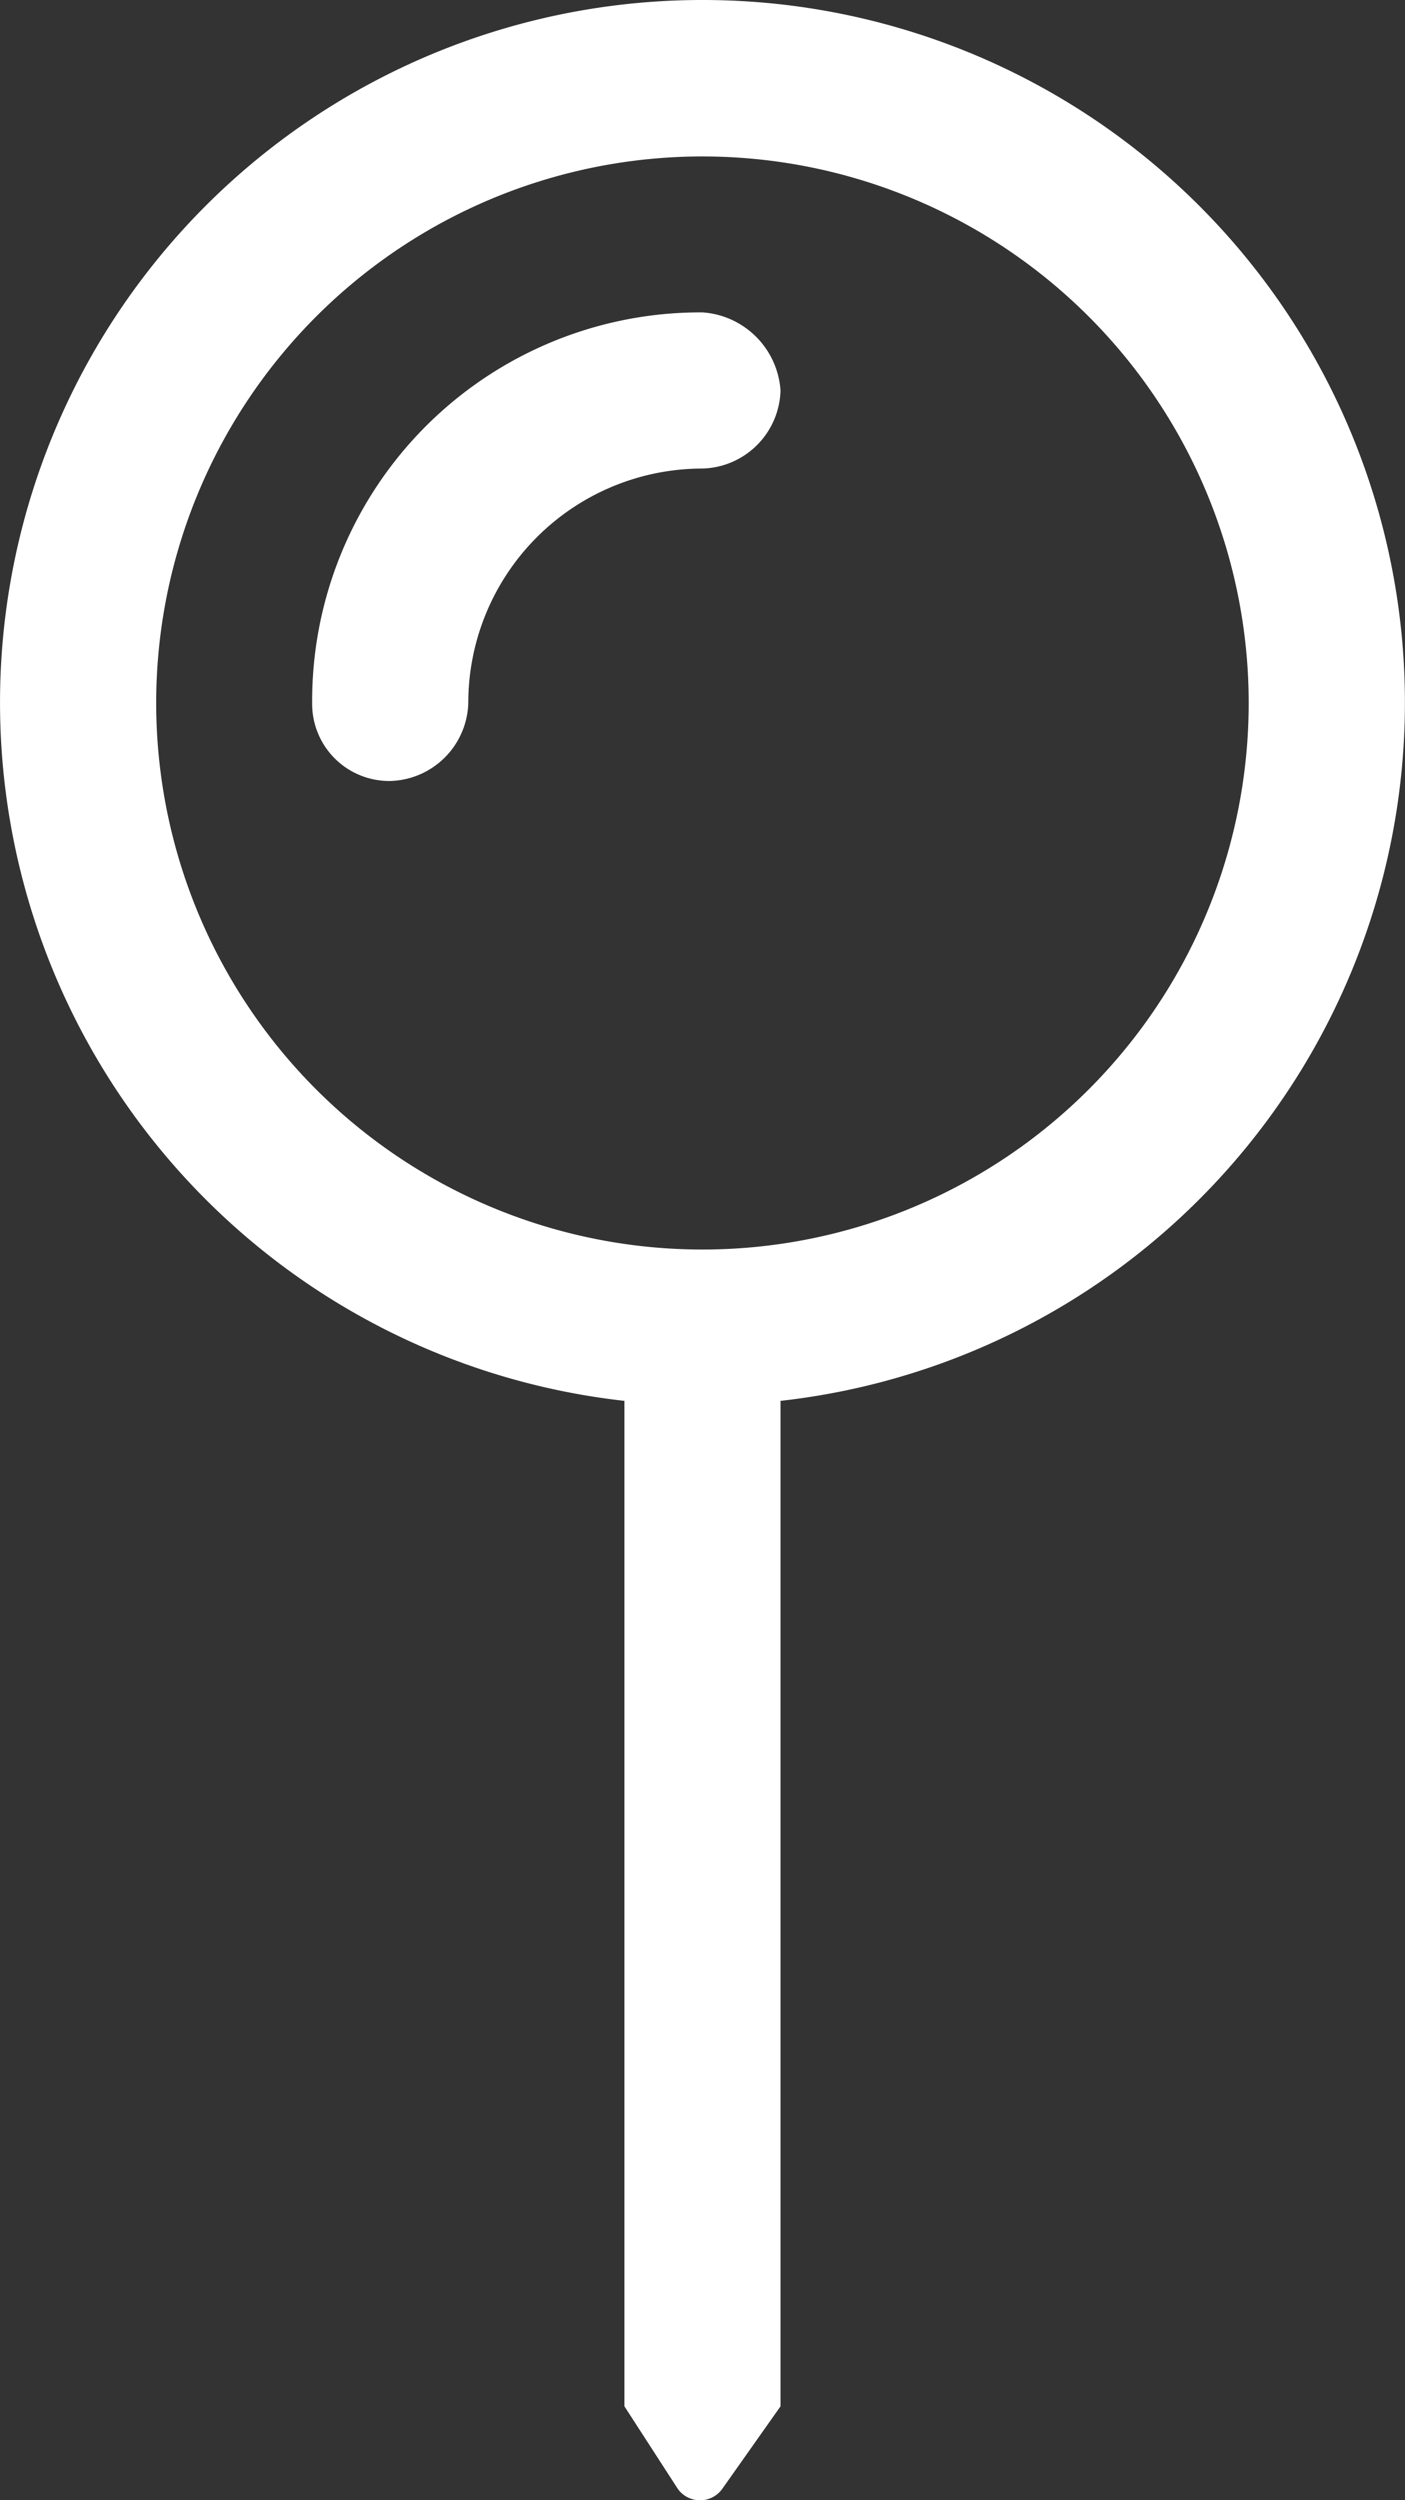 <svg xmlns="http://www.w3.org/2000/svg" width="24.692" height="43.917" viewBox="0 0 24.692 43.917">
  <rect x="0" y="0" width="24.692" height="43.917" fill="#333333" stroke="none"/>
  <g id="Group_3576" data-name="Group 3576" transform="translate(0 4)">
    <path id="Path_33" data-name="Path 33" d="M137.61,123.826a12.341,12.341,0,0,0-1.372,24.606v17.661l.943,1.457a.481.481,0,0,0,.771,0l1.029-1.457V148.432a12.341,12.341,0,0,0-1.372-24.606m0,21.948a9.6,9.6,0,1,1,0-19.2,9.6,9.6,0,1,1,0,19.2m0-16.461a6.824,6.824,0,0,0-6.859,6.859,1.355,1.355,0,0,0,1.372,1.372,1.411,1.411,0,0,0,1.372-1.372,4.116,4.116,0,0,1,4.115-4.116,1.41,1.41,0,0,0,1.372-1.371,1.475,1.475,0,0,0-1.372-1.372" transform="translate(-125.264 -127.826)" fill="#fff"/>
  </g>
</svg>
